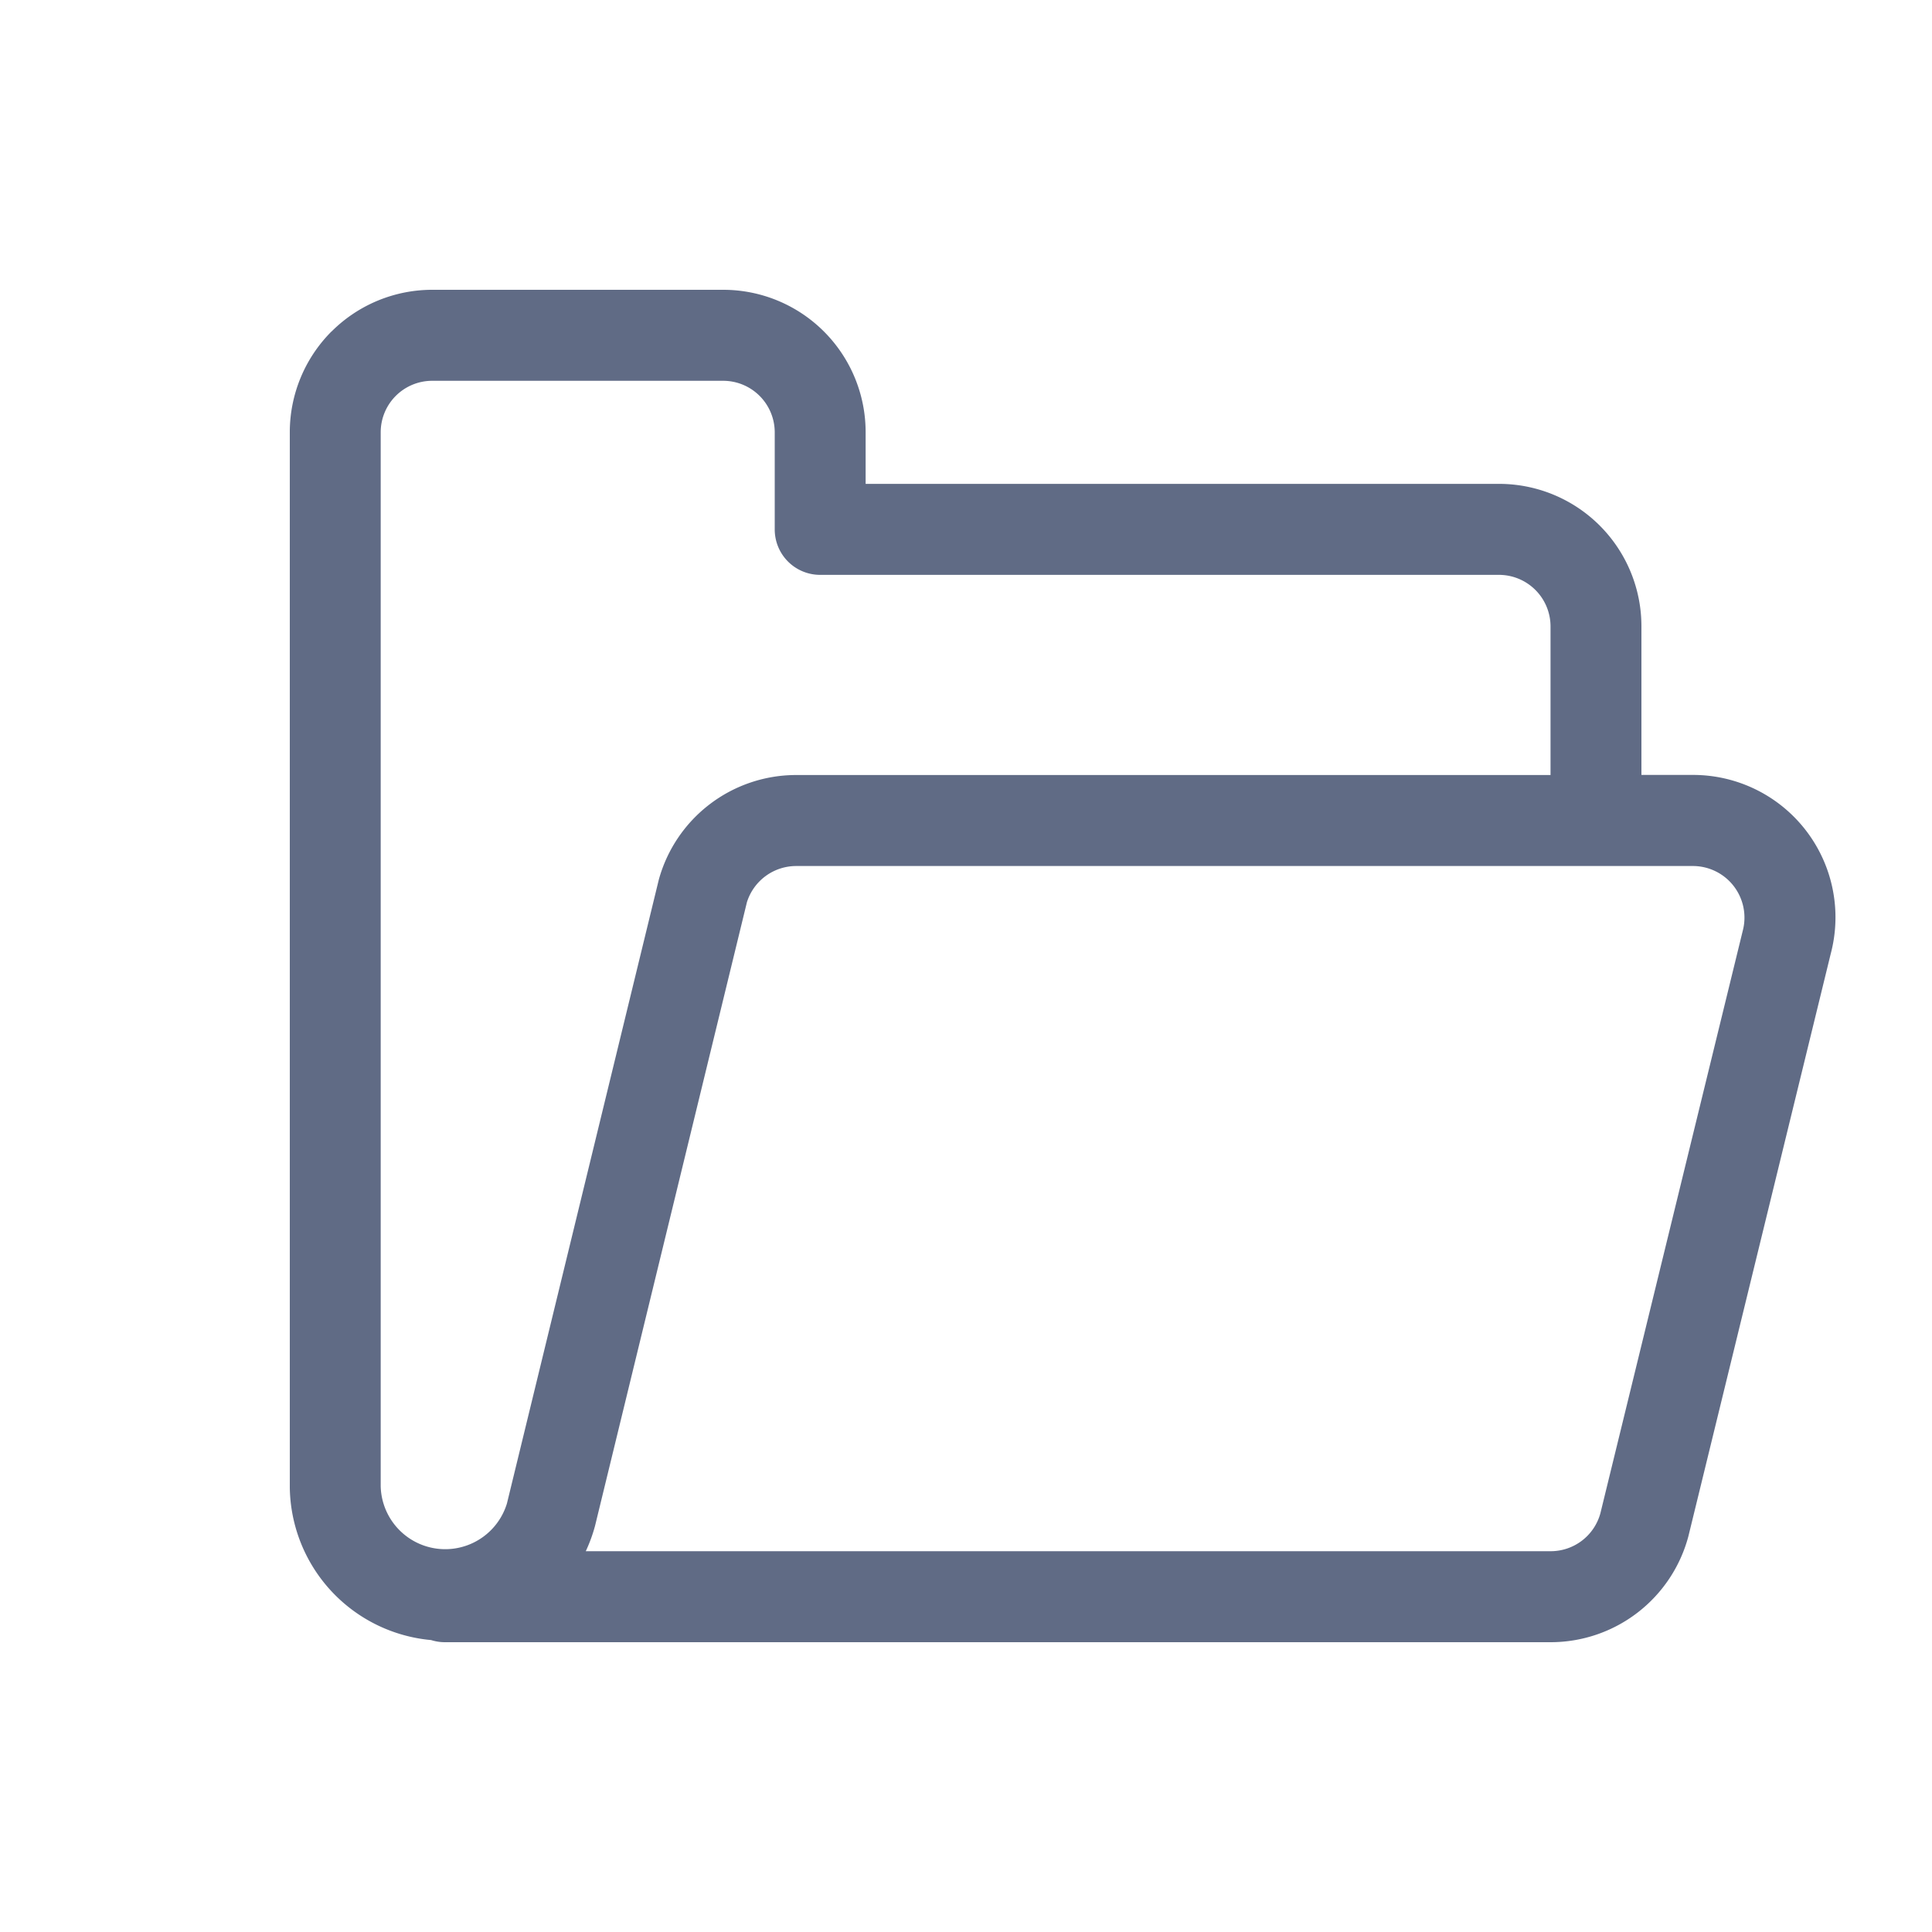 <svg width="20" height="20" fill="none" xmlns="http://www.w3.org/2000/svg"><path fill-rule="evenodd" clip-rule="evenodd" d="M3.432 3.432A1.474 1.474 0 0 1 4.475 3h3.011a1.474 1.474 0 0 1 1.475 1.475v.534h6.556a1.474 1.474 0 0 1 1.475 1.475v1.538h.533a1.474 1.474 0 0 1 1.427 1.85l-1.474 6.032A1.476 1.476 0 0 1 16.053 17H4.606a.47.47 0 0 1-.143-.022A1.608 1.608 0 0 1 3 15.398V4.474c0-.39.155-.766.432-1.043Zm2.632 12.626h9.989a.533.533 0 0 0 .514-.392l1.474-6.031a.534.534 0 0 0-.516-.67H8.242a.535.535 0 0 0-.51.375L6.16 15.795a1.611 1.611 0 0 1-.096.263Zm9.987-8.036V6.484a.534.534 0 0 0-.534-.533H8.49a.47.47 0 0 1-.47-.471V4.475a.534.534 0 0 0-.534-.533H4.475a.533.533 0 0 0-.534.533v10.912a.668.668 0 0 0 1.307.176L6.82 9.106a1.475 1.475 0 0 1 1.422-1.083h7.81Z" fill="#606B85"/></svg>